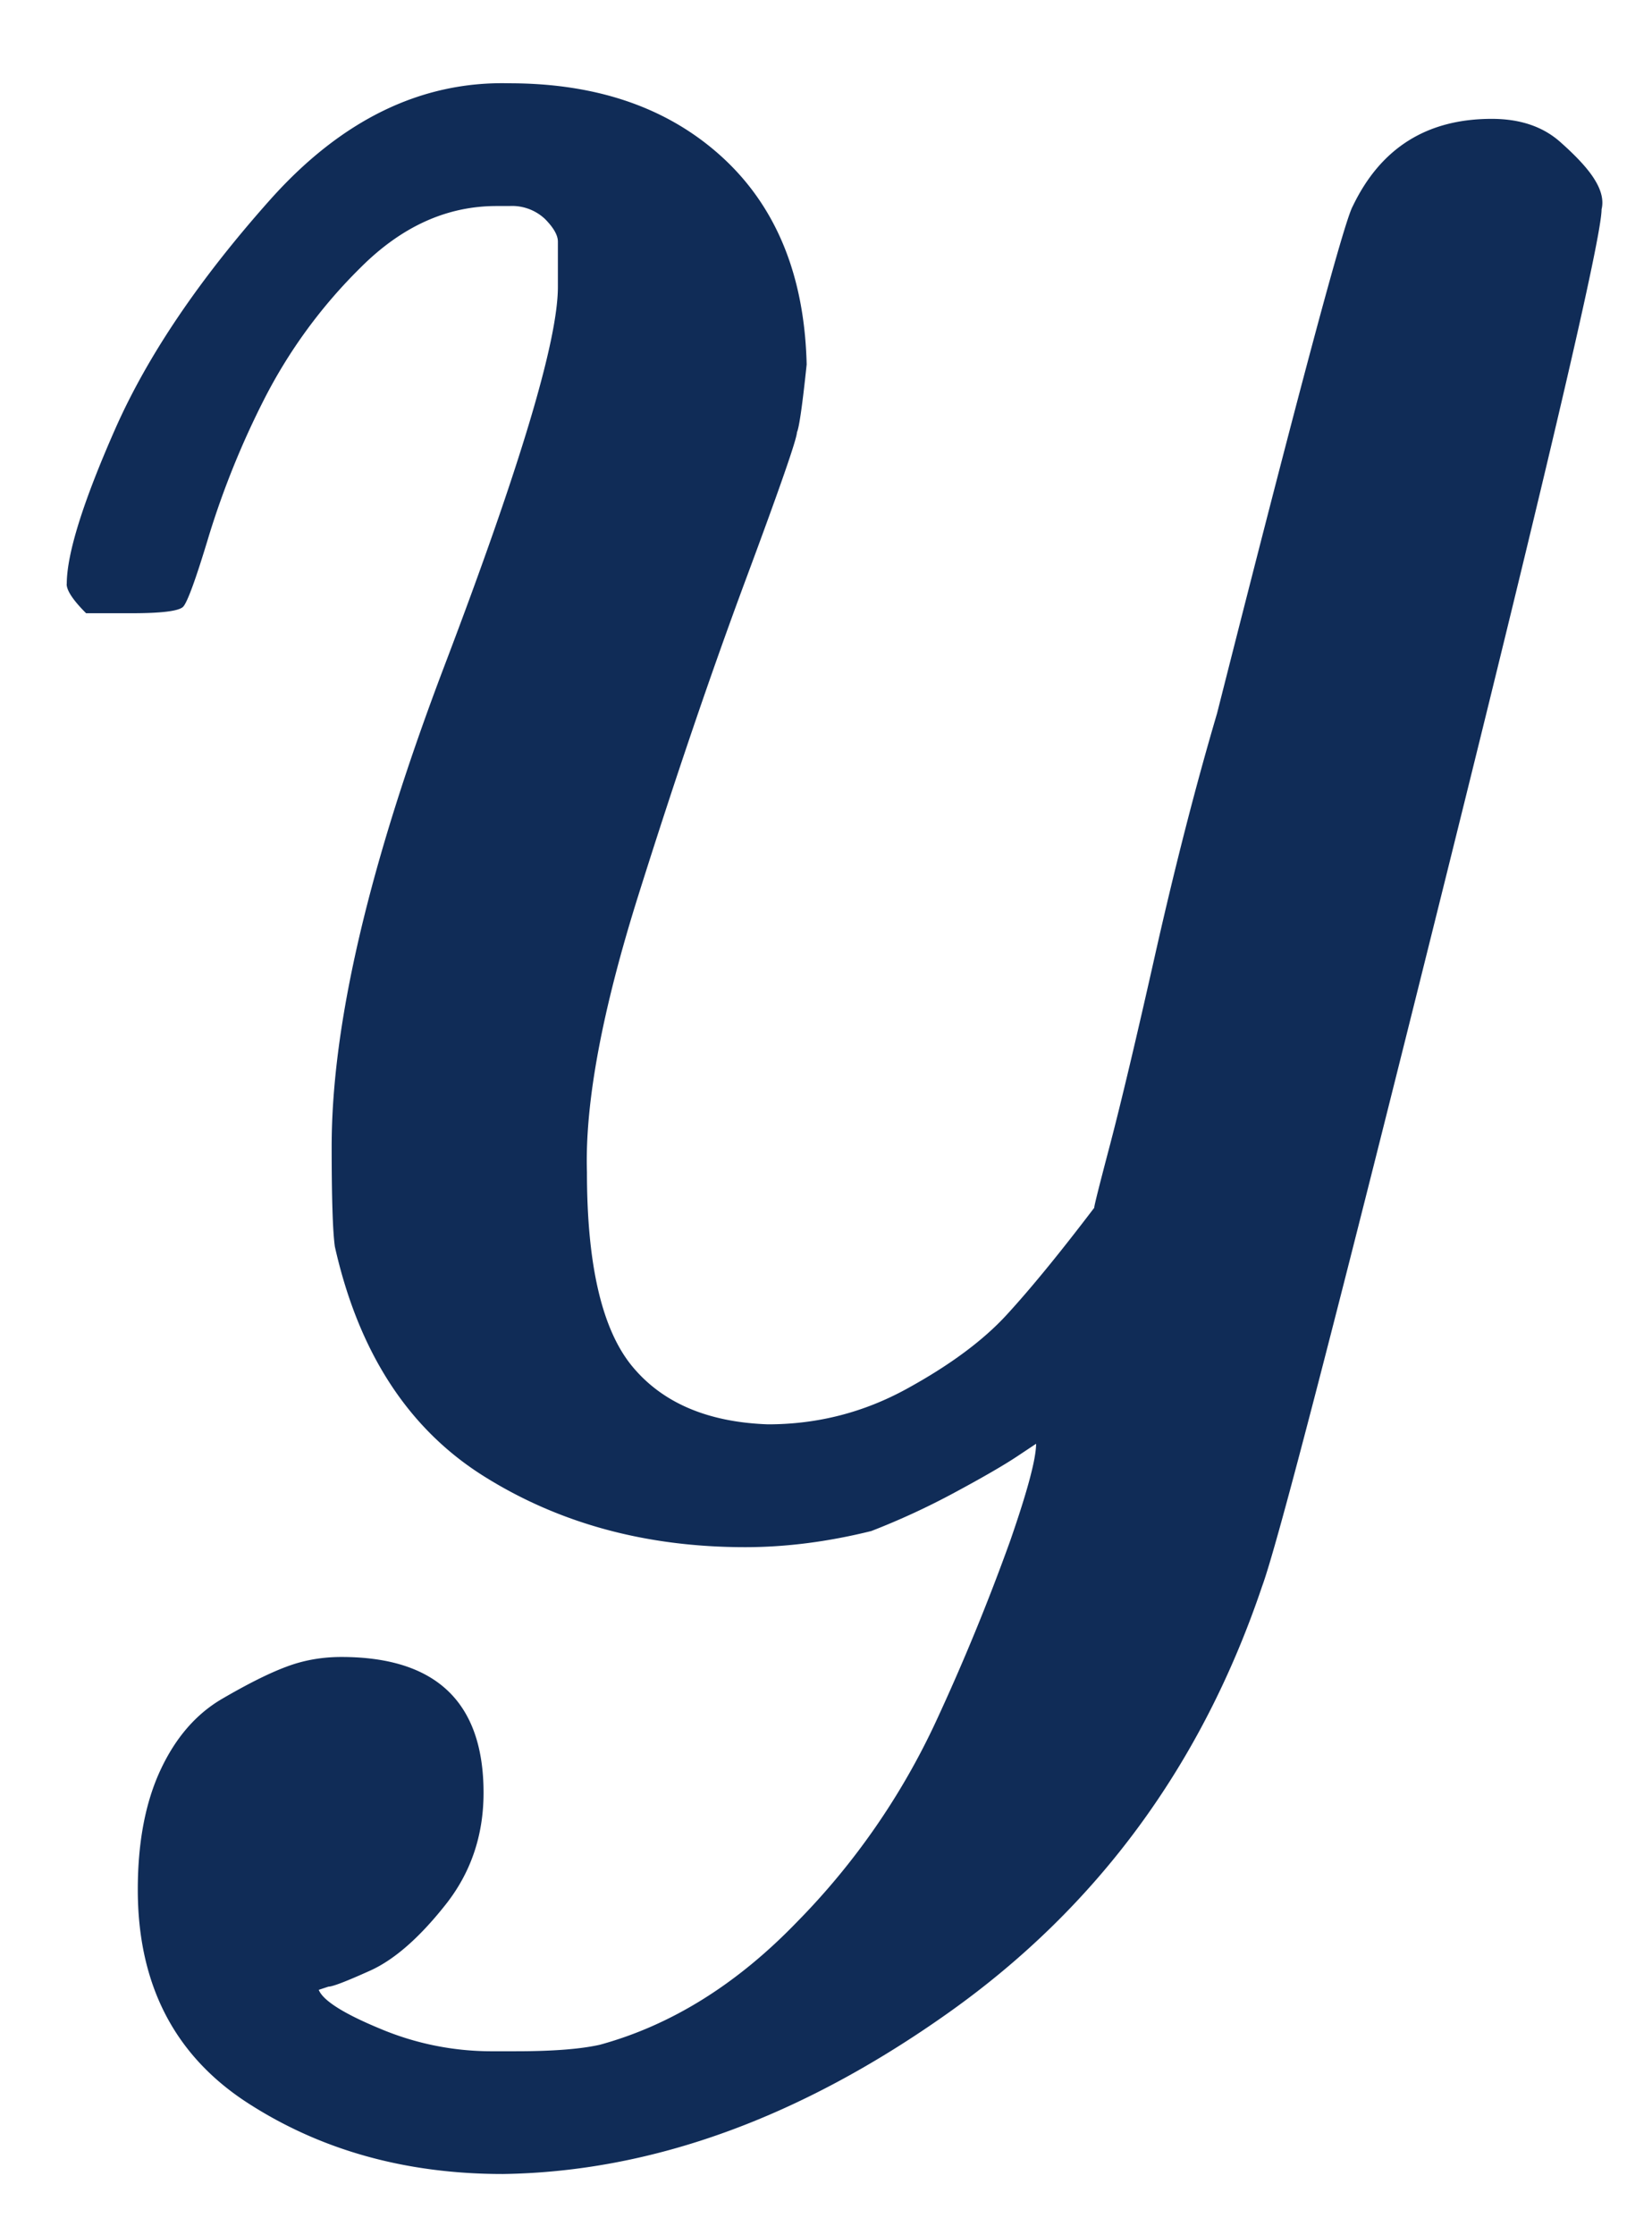 <svg width="17" height="23" fill="none" xmlns="http://www.w3.org/2000/svg"><path d="M.687 6.01c0-.31.166-.842.498-1.595.333-.754.865-1.541 1.596-2.361.732-.82 1.552-1.22 2.46-1.197.91 0 1.641.255 2.196.765.554.51.842 1.219.864 2.128-.044.42-.078.654-.1.698 0 .066-.177.576-.532 1.53-.354.953-.72 2.028-1.097 3.225s-.554 2.15-.532 2.86c0 .953.155 1.618.465 1.995.31.376.776.576 1.397.598.51 0 .986-.122 1.43-.366.443-.243.787-.498 1.03-.764.245-.267.544-.632.898-1.098 0-.022.056-.244.167-.665.11-.421.266-1.075.465-1.962.2-.886.41-1.707.632-2.46.842-3.325 1.308-5.065 1.397-5.22.288-.6.764-.898 1.43-.898.287 0 .52.077.698.232.177.156.299.289.365.4.067.11.089.21.067.299 0 .288-.543 2.615-1.63 6.982-1.086 4.367-1.706 6.762-1.862 7.183-.62 1.84-1.695 3.303-3.225 4.389-1.53 1.086-3.059 1.64-4.589 1.662-.997 0-1.873-.244-2.626-.731-.754-.488-1.131-1.22-1.131-2.195 0-.487.078-.897.233-1.23.155-.333.366-.576.632-.732.266-.155.487-.266.665-.332.177-.067.365-.1.565-.1.975 0 1.463.466 1.463 1.397 0 .443-.133.831-.4 1.163-.265.333-.52.555-.764.666-.244.11-.388.166-.432.166l-.1.033c.044.11.255.244.632.4a2.95 2.95 0 0 0 1.13.232h.266c.377 0 .665-.022.865-.067.731-.2 1.408-.62 2.028-1.263a7.352 7.352 0 0 0 1.43-2.062 22.57 22.57 0 0 0 .765-1.862c.177-.51.266-.842.266-.997l-.2.133c-.133.088-.343.21-.631.365a7.536 7.536 0 0 1-.865.4c-.443.11-.876.166-1.297.166-1.02 0-1.917-.244-2.693-.732s-1.286-1.274-1.53-2.36c-.022-.156-.033-.5-.033-1.031 0-1.264.388-2.916 1.164-4.955.776-2.04 1.164-3.336 1.164-3.89v-.466c0-.066-.045-.144-.133-.233a.494.494 0 0 0-.366-.133h-.133c-.51 0-.975.21-1.397.632a5.247 5.247 0 0 0-.997 1.363 8.788 8.788 0 0 0-.565 1.397c-.133.443-.222.687-.266.732-.045.044-.222.066-.532.066H.886c-.133-.133-.2-.233-.2-.3Z" fill="#102C57"/></svg>